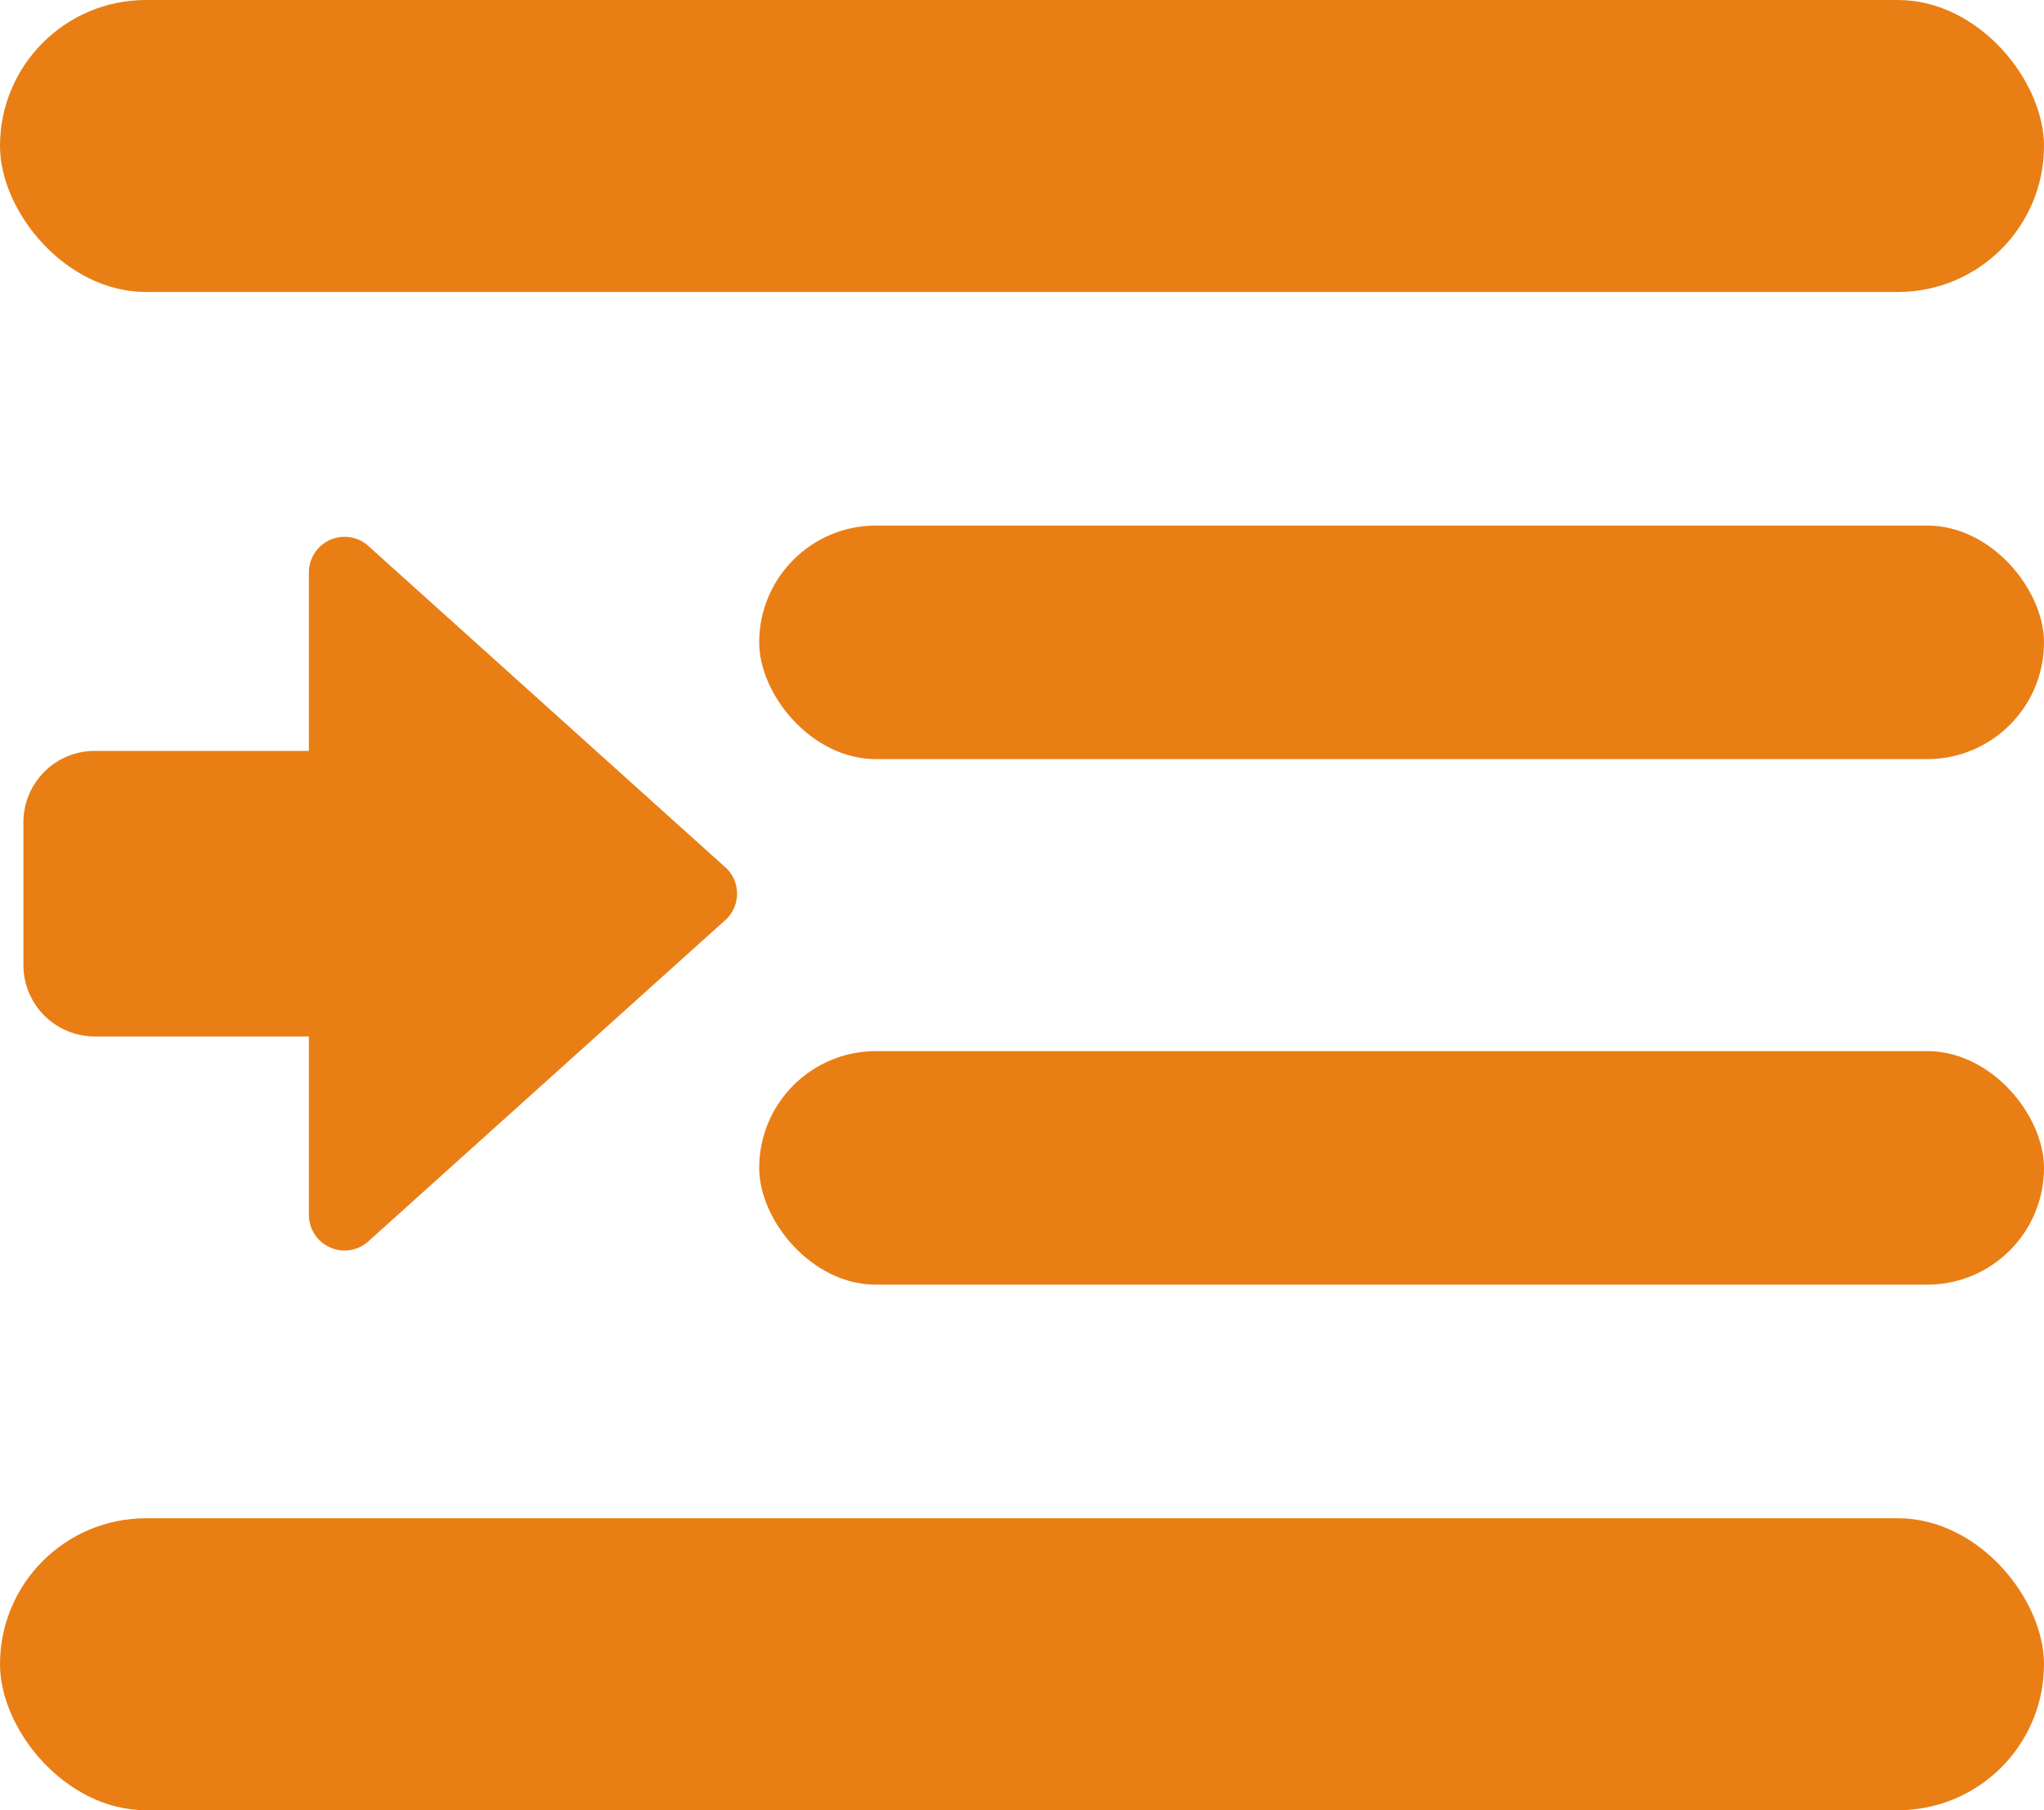 <svg xmlns="http://www.w3.org/2000/svg" width="35" height="31" viewBox="0 0 35 31">
  <g id="indent" transform="translate(-0.599 -4.988)">
    <rect id="Rectangle_272" data-name="Rectangle 272" width="22" height="4" rx="2" transform="translate(13.599 13.988)" fill="#e97e15"/>
    <rect id="Rectangle_273" data-name="Rectangle 273" width="35" height="5" rx="2.5" transform="translate(0.599 4.988)" fill="#e97e15"/>
    <rect id="Rectangle_274" data-name="Rectangle 274" width="35" height="5" rx="2.5" transform="translate(0.599 30.988)" fill="#e97e15"/>
    <rect id="Rectangle_275" data-name="Rectangle 275" width="22" height="4" rx="2" transform="translate(13.599 22.988)" fill="#e97e15"/>
    <path id="Path_189" data-name="Path 189" d="M2.222,28.554H5.888v3.055a.611.611,0,0,0,1.043.432l6.11-5.5a.611.611,0,0,0,0-.864l-6.11-5.5a.611.611,0,0,0-1.043.432v3.055H2.222A1.222,1.222,0,0,0,1,24.888v2.444a1.222,1.222,0,0,0,1.222,1.222Z" transform="translate(0 -5.817)" fill="#e97e15"/>
  </g>
</svg>
